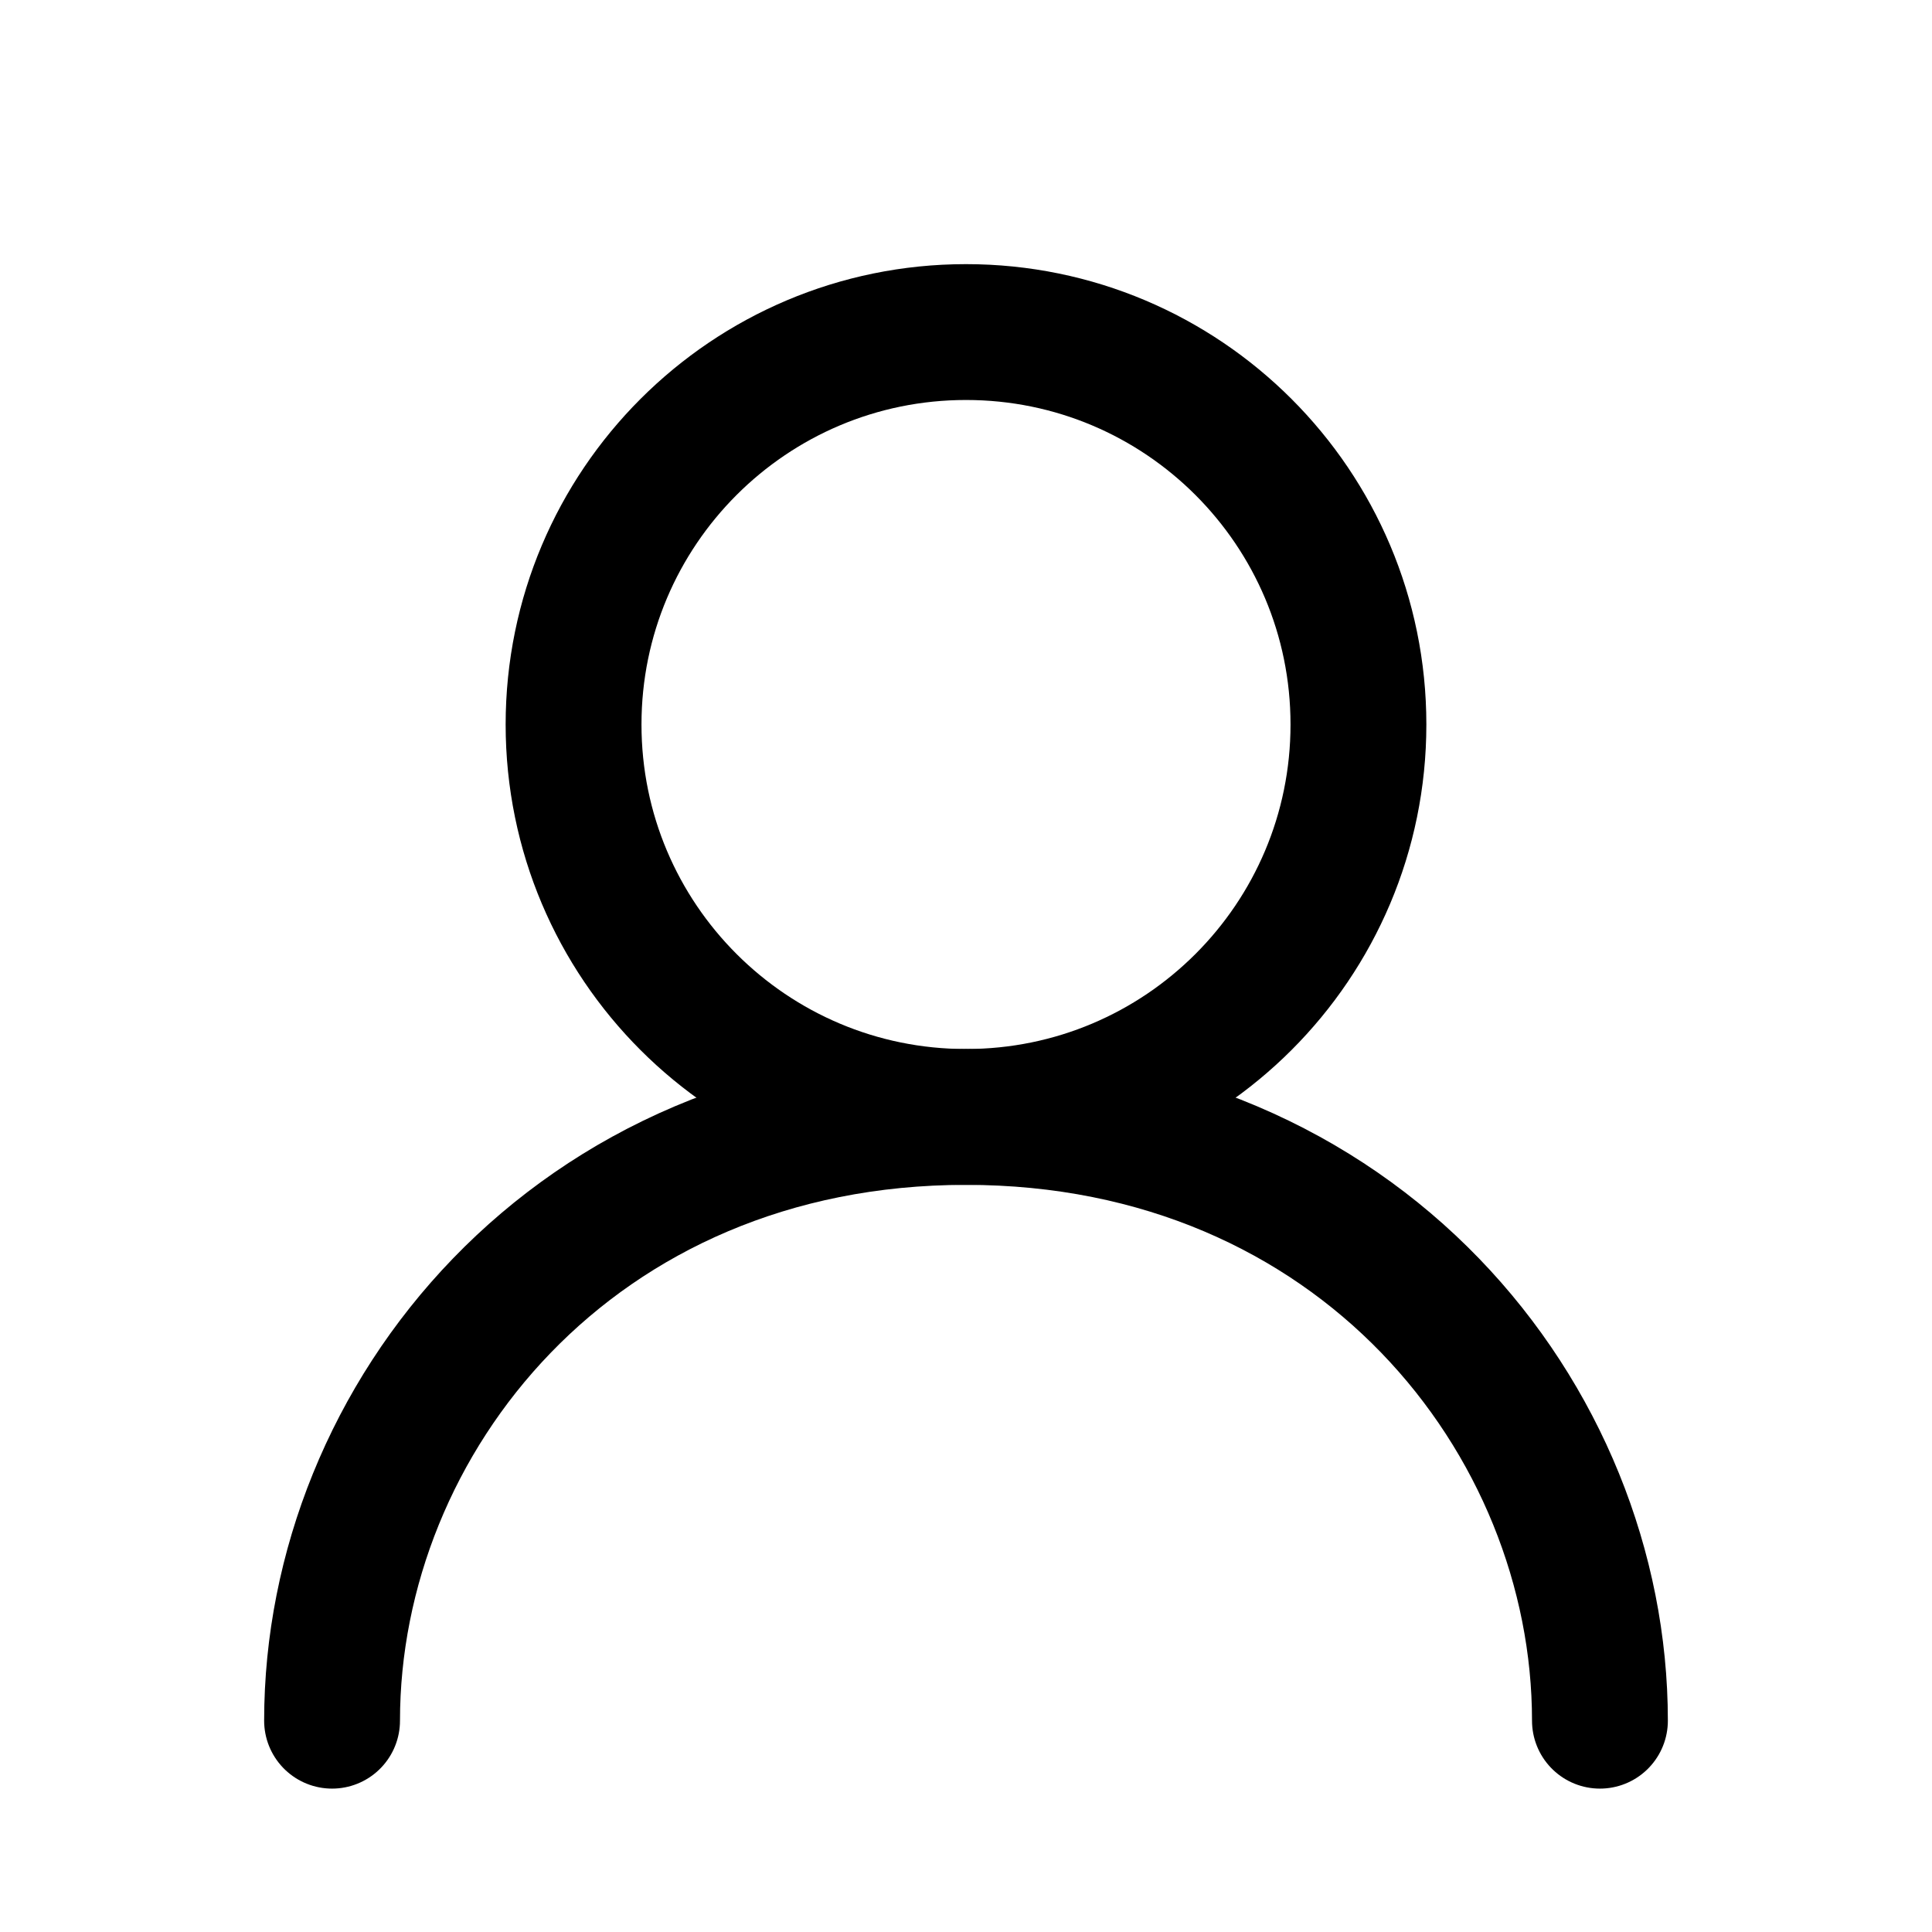 <svg width="32" height="32" viewBox="0 0 32 32" fill="none" xmlns="http://www.w3.org/2000/svg">
<path d="M16 18.5C19.59 18.5 22.5 15.59 22.5 12C22.5 8.41 19.59 5.5 16 5.5C12.41 5.5 9.5 8.41 9.5 12C9.5 15.59 12.41 18.5 16 18.5Z" stroke="black" stroke-width="2.25" stroke-linecap="round" stroke-linejoin="round"/>
<path d="M5.5 28.5C5.5 23.5 9.5 18.5 16 18.5C22.5 18.5 26.5 23.5 26.5 28.5" stroke="black" stroke-width="2.25" stroke-linecap="round" stroke-linejoin="round"/>
</svg>
